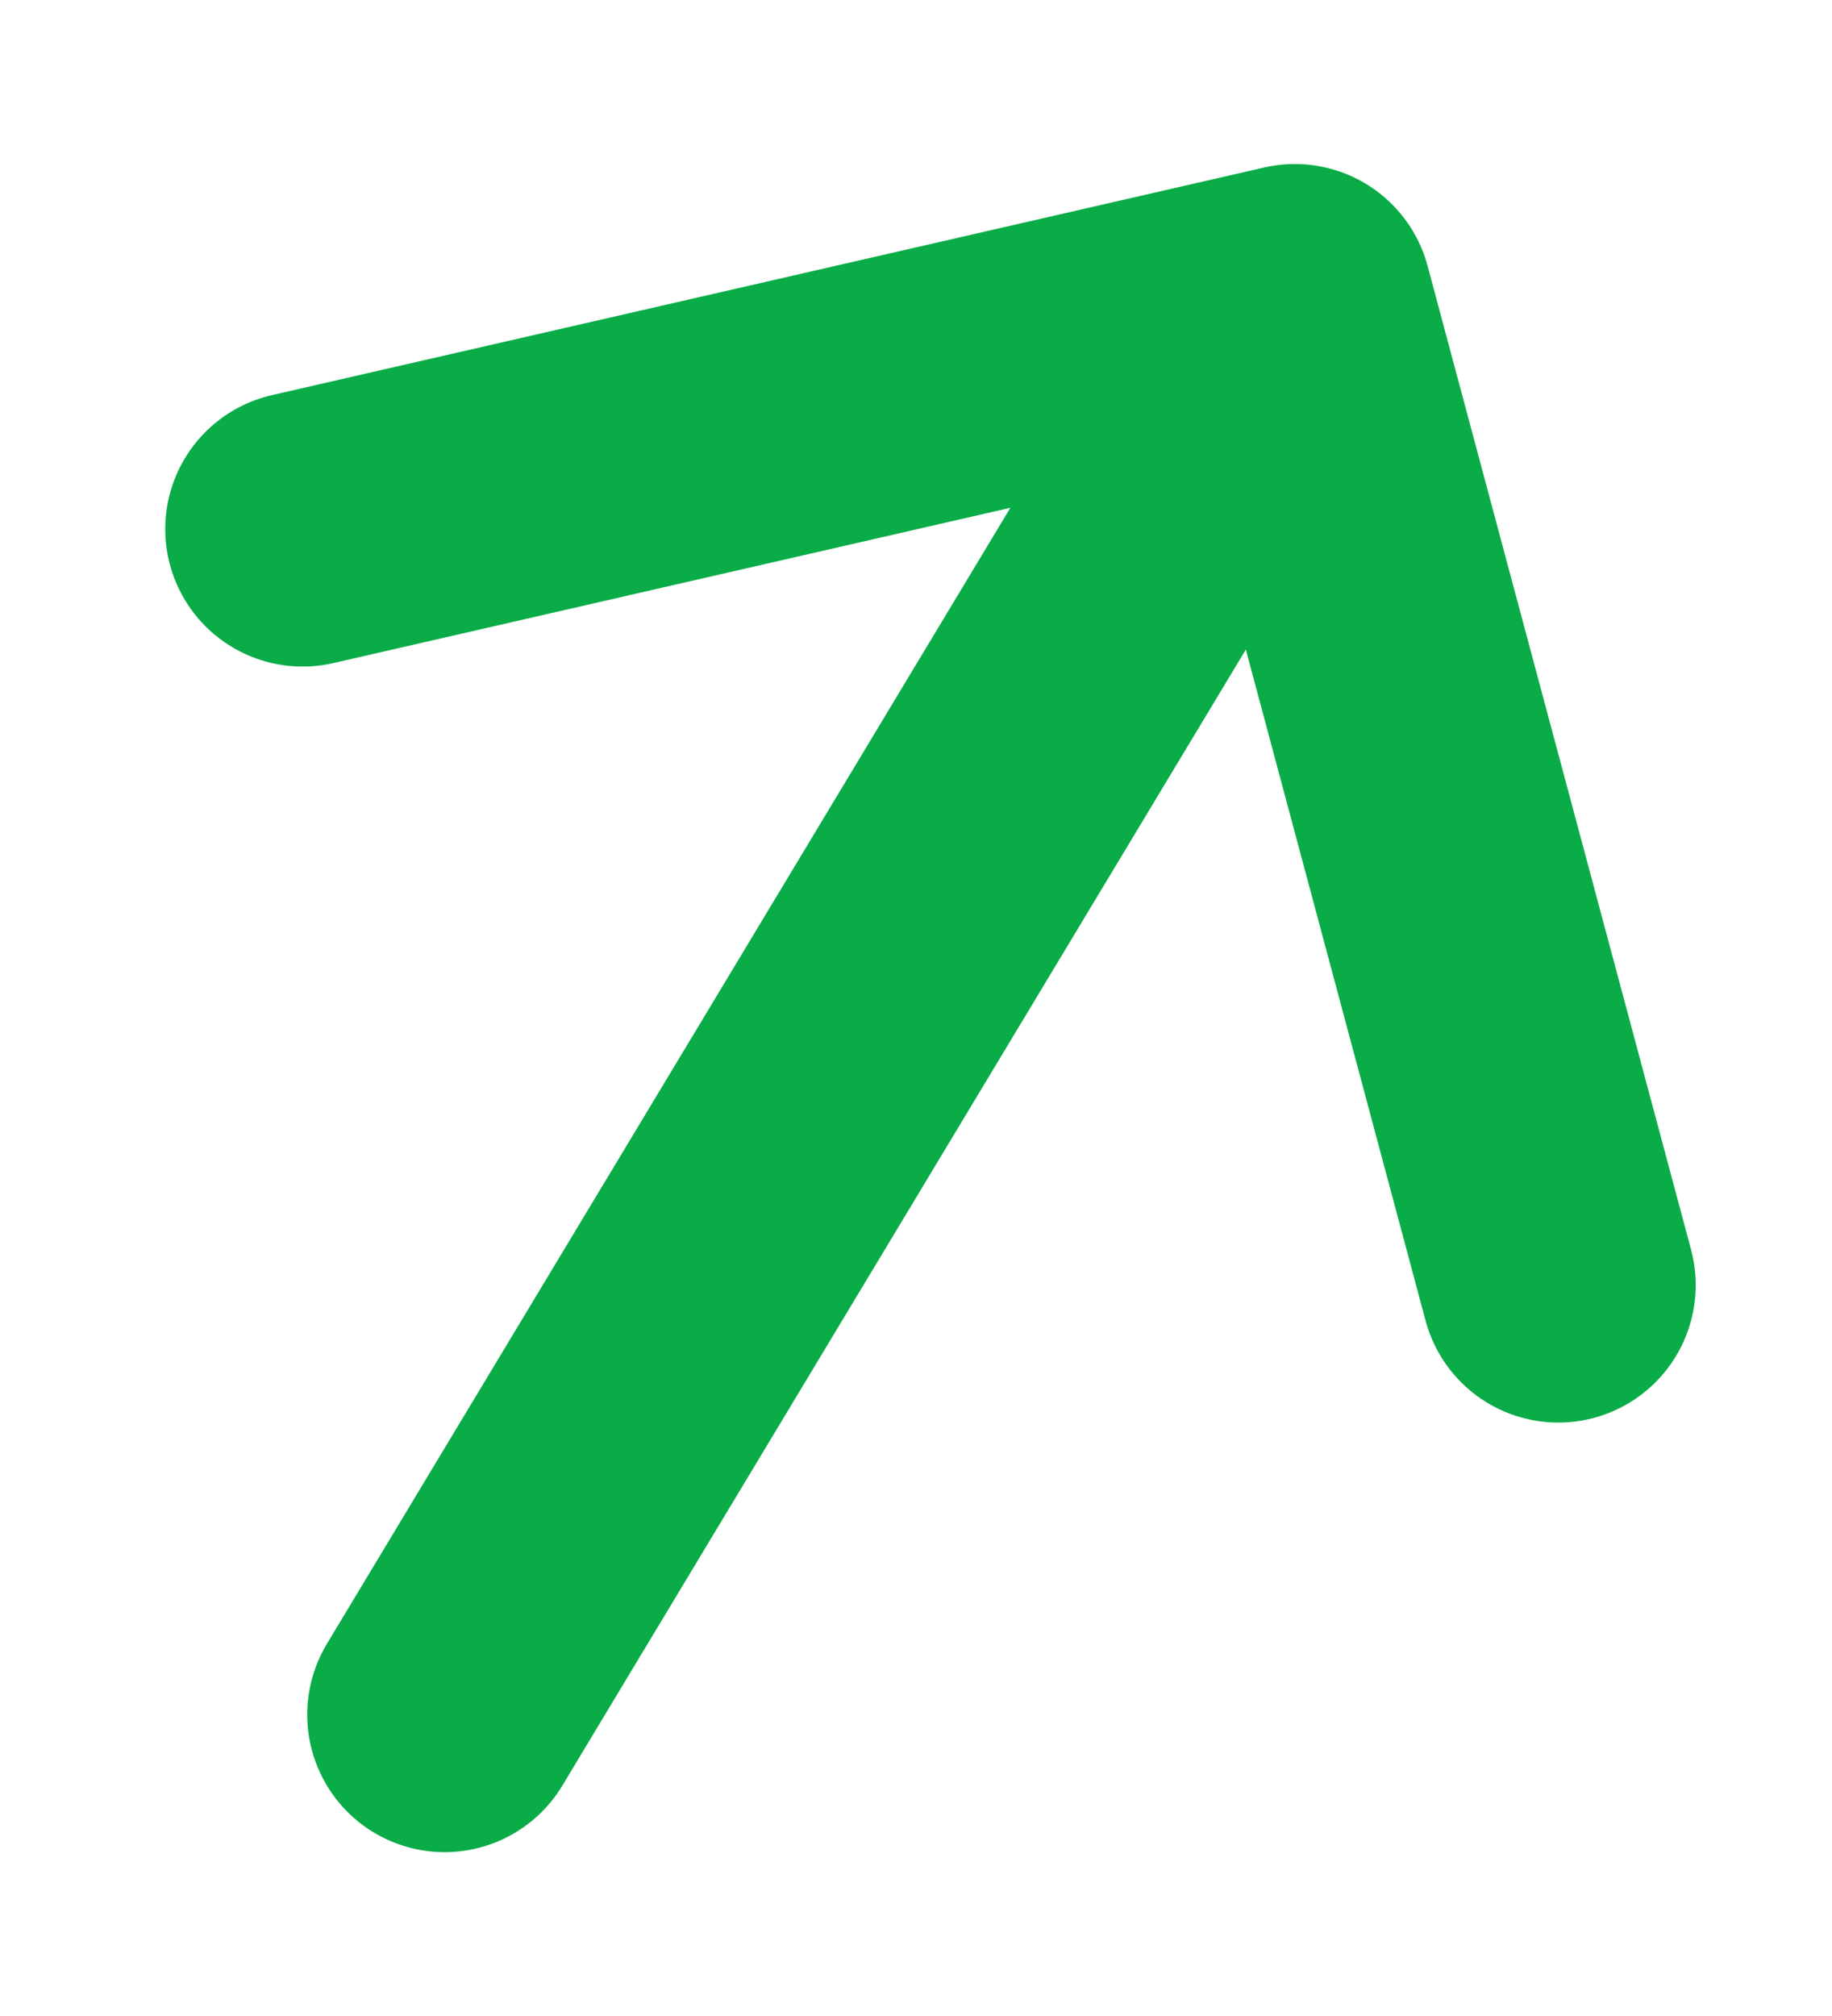 <svg width="10" height="11" viewBox="0 0 10 11" fill="none" xmlns="http://www.w3.org/2000/svg">
<path d="M7.068 1.645L2.427 9.356M7.068 1.645L8.506 7.012M7.068 1.645L1.652 2.887" stroke="#09AC47" stroke-width="1.5" stroke-linecap="round" stroke-linejoin="round"/>
</svg>
